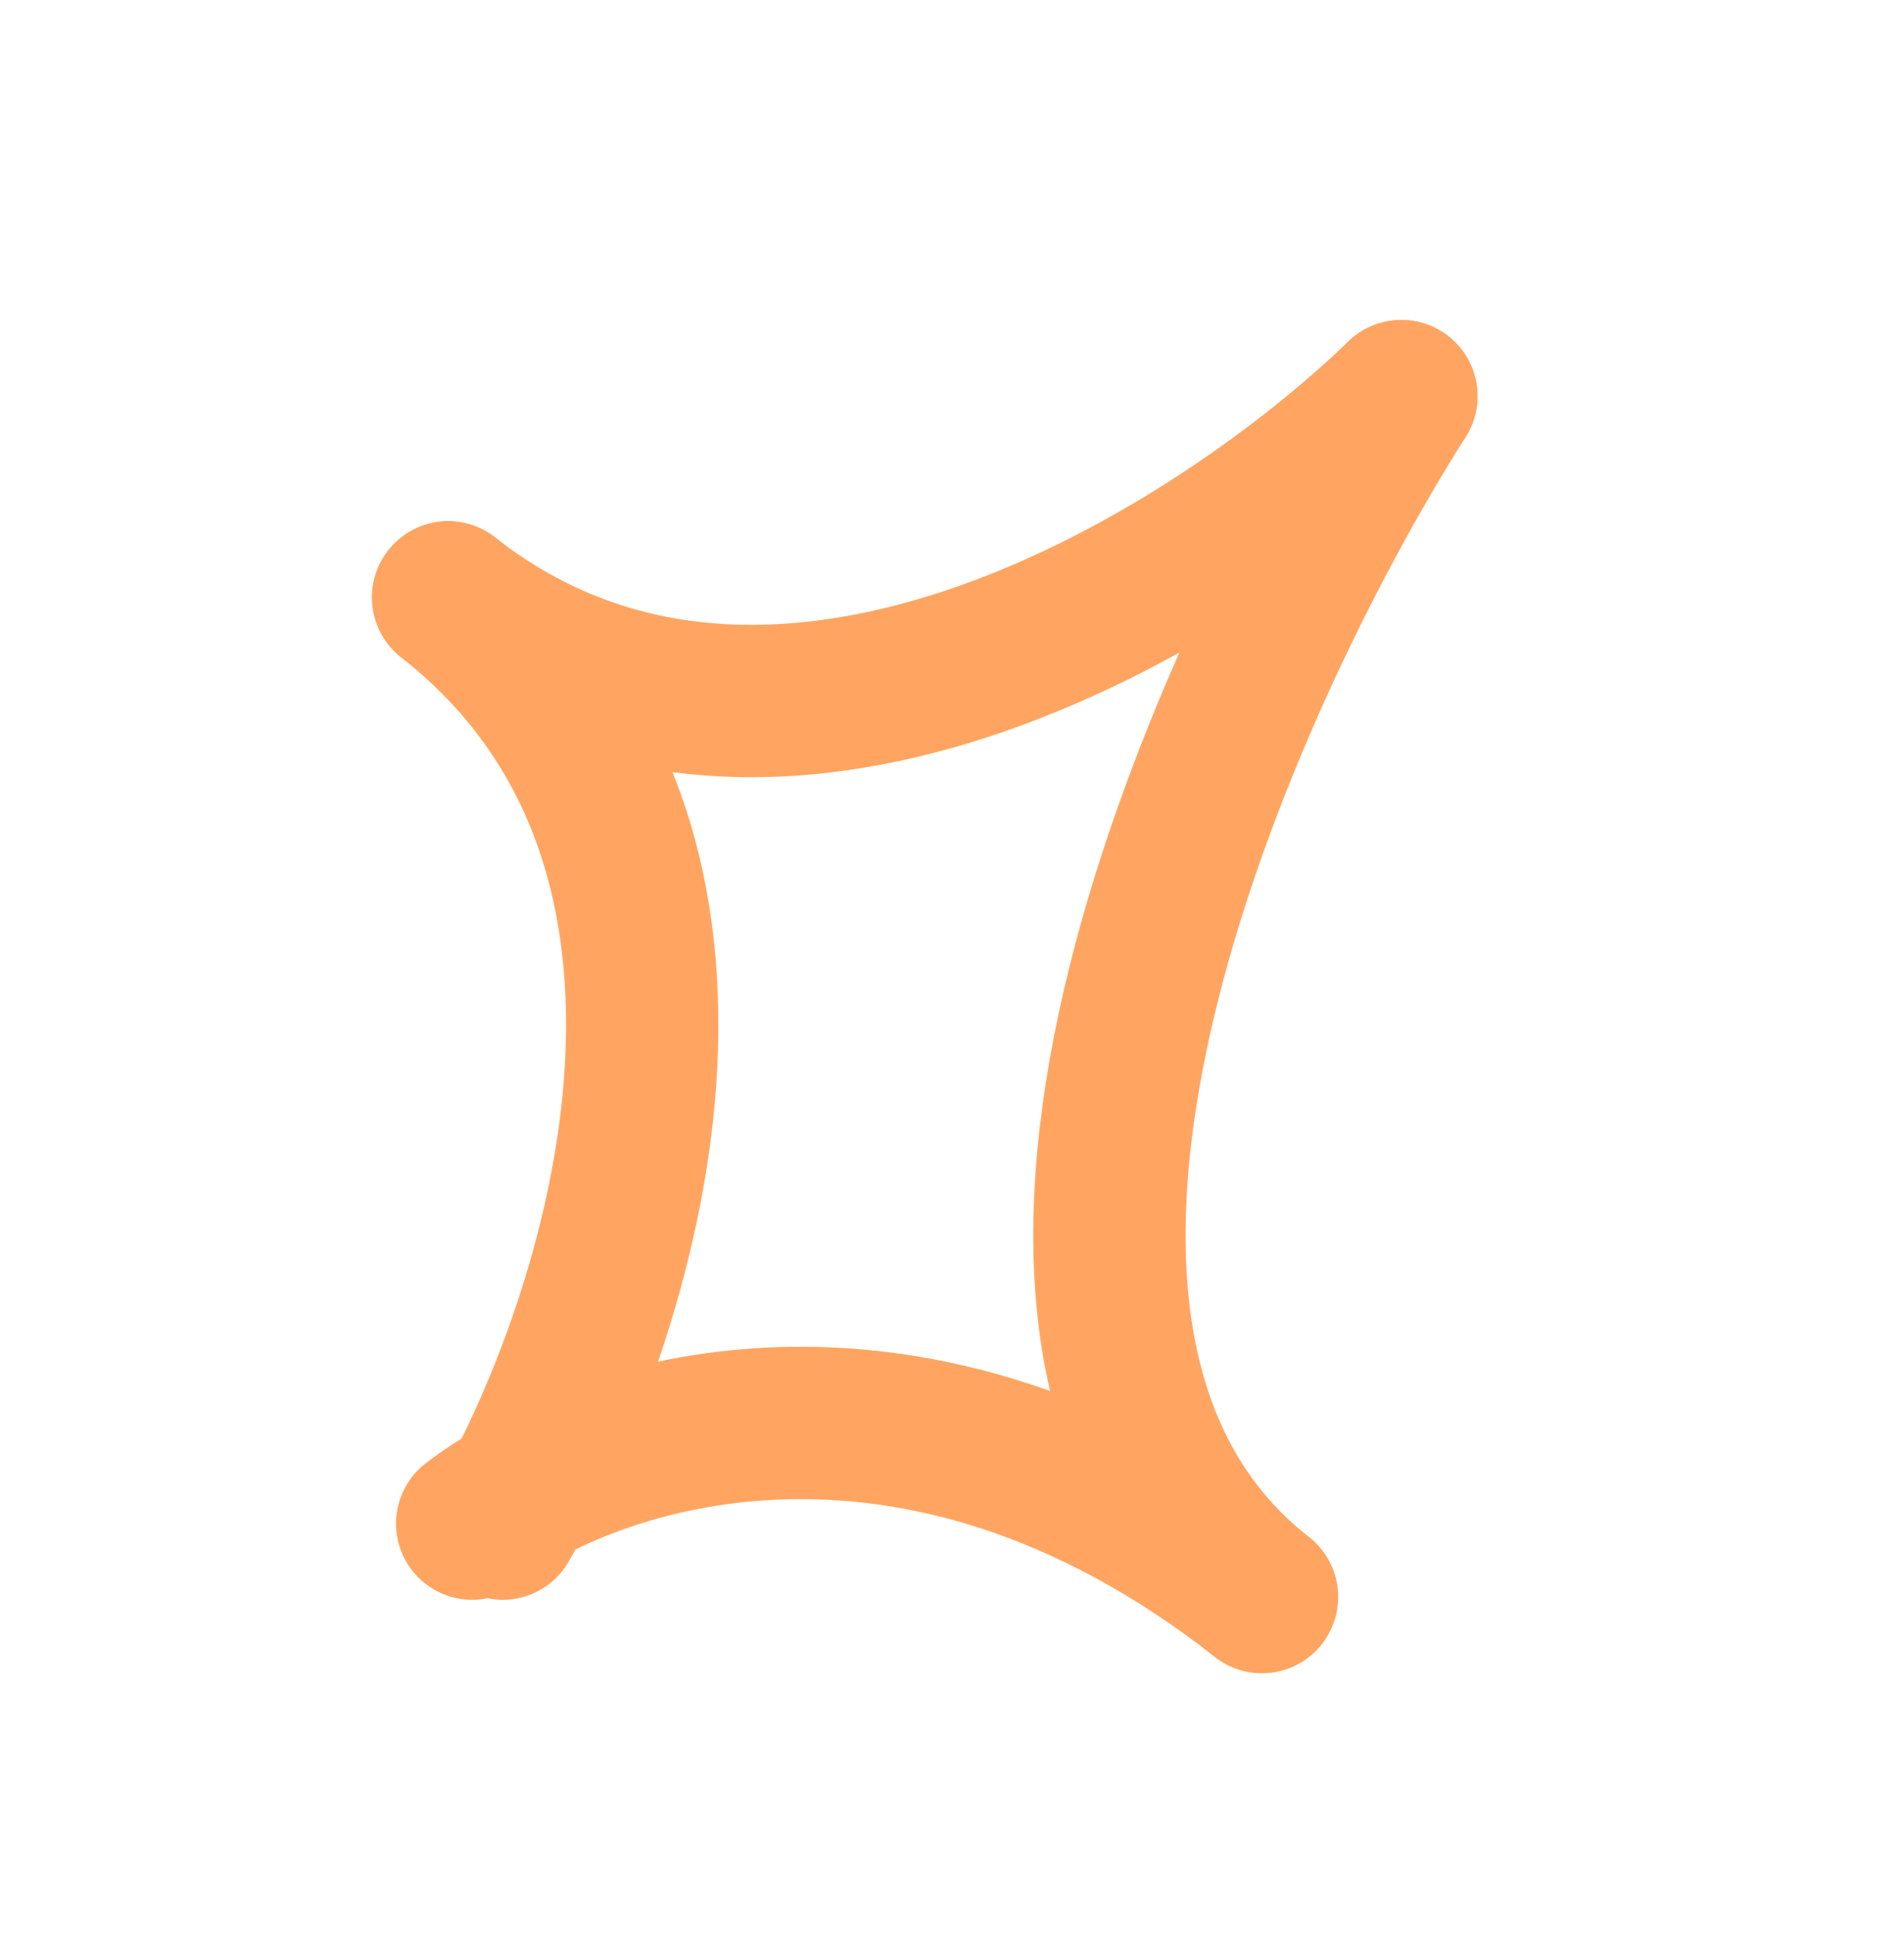 <svg width="125" height="127" viewBox="0 0 125 127" fill="none" xmlns="http://www.w3.org/2000/svg">
<path d="M31 100C38.69 94.082 59.824 86.758 82.845 104.814" stroke="#FFA561" stroke-width="10" stroke-linecap="round"/>
<path d="M92 26C80.146 37.466 51.035 56.161 29.423 39.21" stroke="#FFA561" stroke-width="10" stroke-linecap="round"/>
<path d="M33 100C40.647 86.67 50.637 55.849 29.423 39.21" stroke="#FFA561" stroke-width="10" stroke-linecap="round"/>
<path d="M92 26C79.867 45.149 61.05 87.72 82.845 104.814" stroke="#FFA561" stroke-width="10" stroke-linecap="round"/>
</svg>
